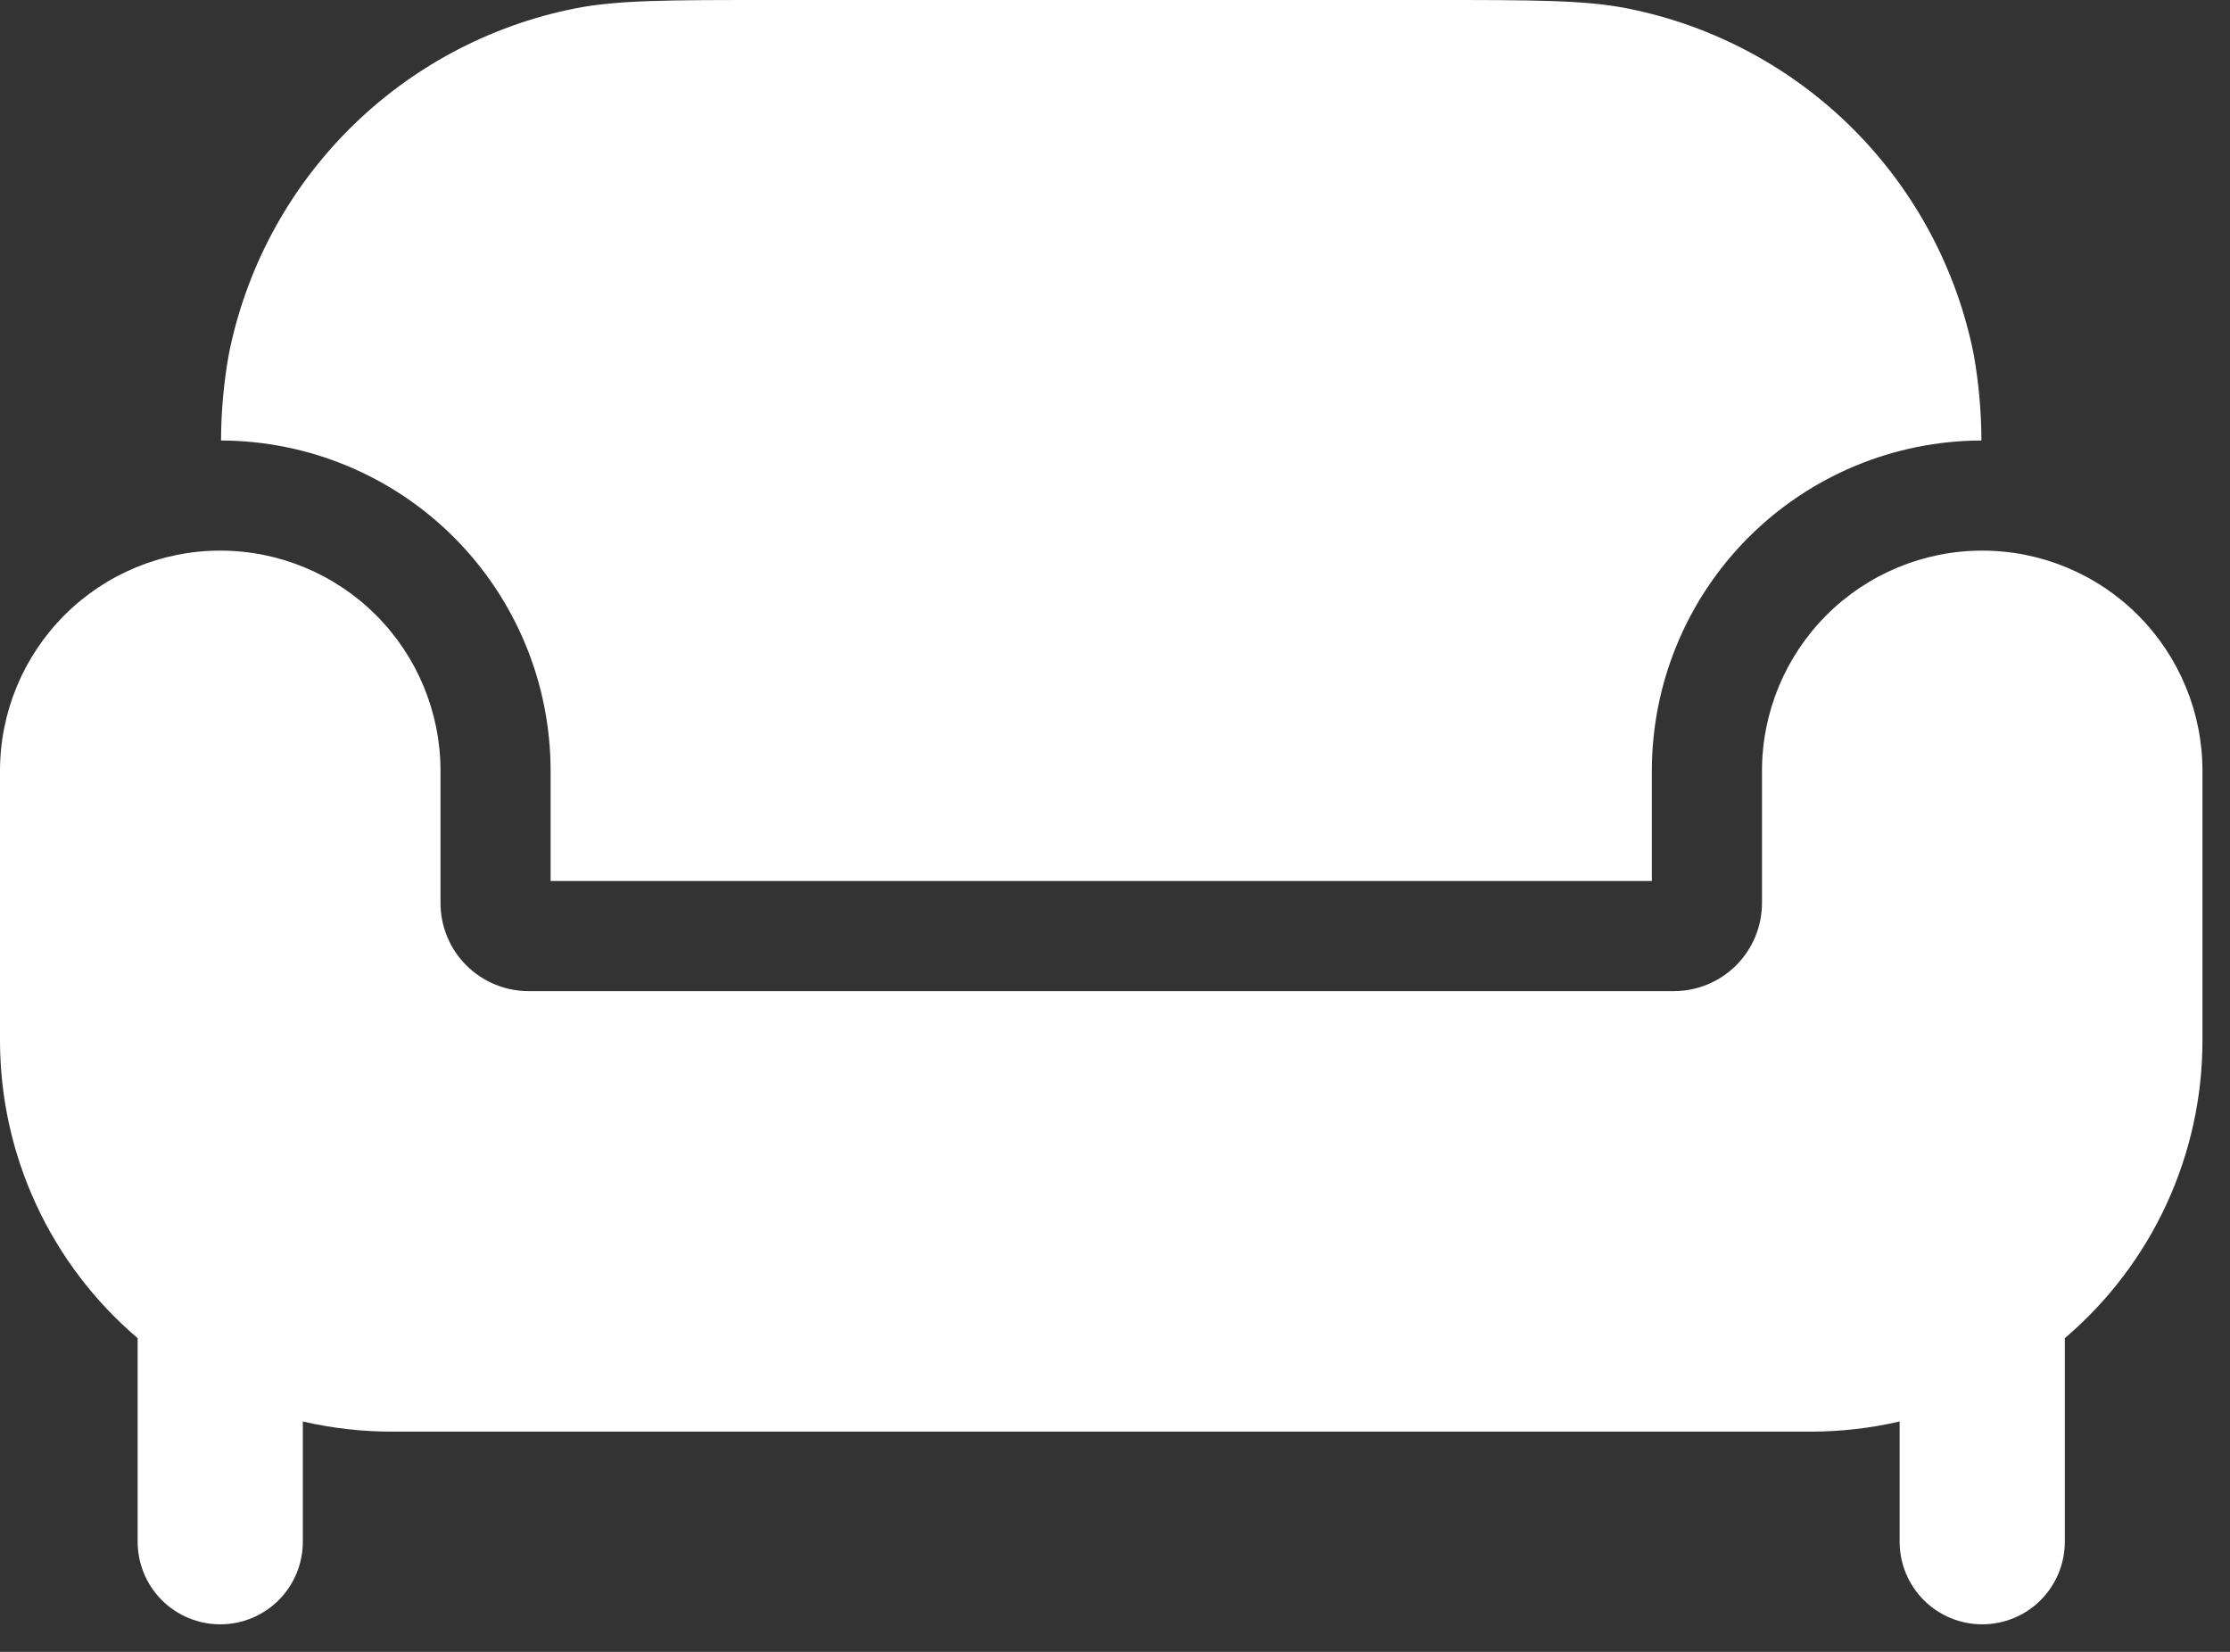 <svg width="54" height="40" viewBox="0 0 54 40" fill="none" xmlns="http://www.w3.org/2000/svg">
<rect x="0" y="0" width="54" height="40" fill="#333333" stroke="none"/>
<path d="M13.333 18.667V21.333H40V18.667C40 16.548 40.84 14.516 42.337 13.016C43.833 11.517 45.863 10.672 47.981 10.667C47.978 9.969 47.916 9.273 47.795 8.587C47.383 6.517 46.367 4.617 44.875 3.125C43.383 1.633 41.483 0.617 39.413 0.205C38.384 3.77496e-07 37.147 0 34.667 0H18.667C16.187 0 14.949 3.77496e-07 13.92 0.205C11.851 0.617 9.95 1.633 8.458 3.125C6.966 4.617 5.95 6.517 5.539 8.587C5.417 9.273 5.355 9.969 5.352 10.667C7.471 10.672 9.501 11.517 10.997 13.016C12.493 14.516 13.333 16.548 13.333 18.667Z" fill="white"/>
<path d="M43.851 34.667H9.483C8.759 34.667 8.038 34.584 7.333 34.421V37.333C7.333 37.864 7.123 38.373 6.748 38.748C6.372 39.123 5.864 39.333 5.333 39.333C4.803 39.333 4.294 39.123 3.919 38.748C3.544 38.373 3.333 37.864 3.333 37.333V32.403C2.287 31.513 1.447 30.407 0.872 29.16C0.296 27.914 -0.001 26.557 5.31222e-06 25.184V18.667C5.31222e-06 17.252 0.562 15.896 1.562 14.895C2.562 13.895 3.919 13.333 5.333 13.333C6.748 13.333 8.104 13.895 9.105 14.895C10.105 15.896 10.667 17.252 10.667 18.667V21.867C10.667 22.432 10.891 22.975 11.291 23.375C11.692 23.775 12.234 24 12.8 24H40.533C41.099 24 41.642 23.775 42.042 23.375C42.442 22.975 42.667 22.432 42.667 21.867V18.667C42.667 17.252 43.229 15.896 44.229 14.895C45.229 13.895 46.586 13.333 48 13.333C49.414 13.333 50.771 13.895 51.771 14.895C52.771 15.896 53.333 17.252 53.333 18.667V25.184C53.335 26.557 53.037 27.914 52.462 29.16C51.886 30.407 51.046 31.513 50 32.403V37.333C50 37.864 49.789 38.373 49.414 38.748C49.039 39.123 48.53 39.333 48 39.333C47.47 39.333 46.961 39.123 46.586 38.748C46.211 38.373 46 37.864 46 37.333V34.421C45.295 34.584 44.574 34.667 43.851 34.667Z" fill="white"/>
</svg>
